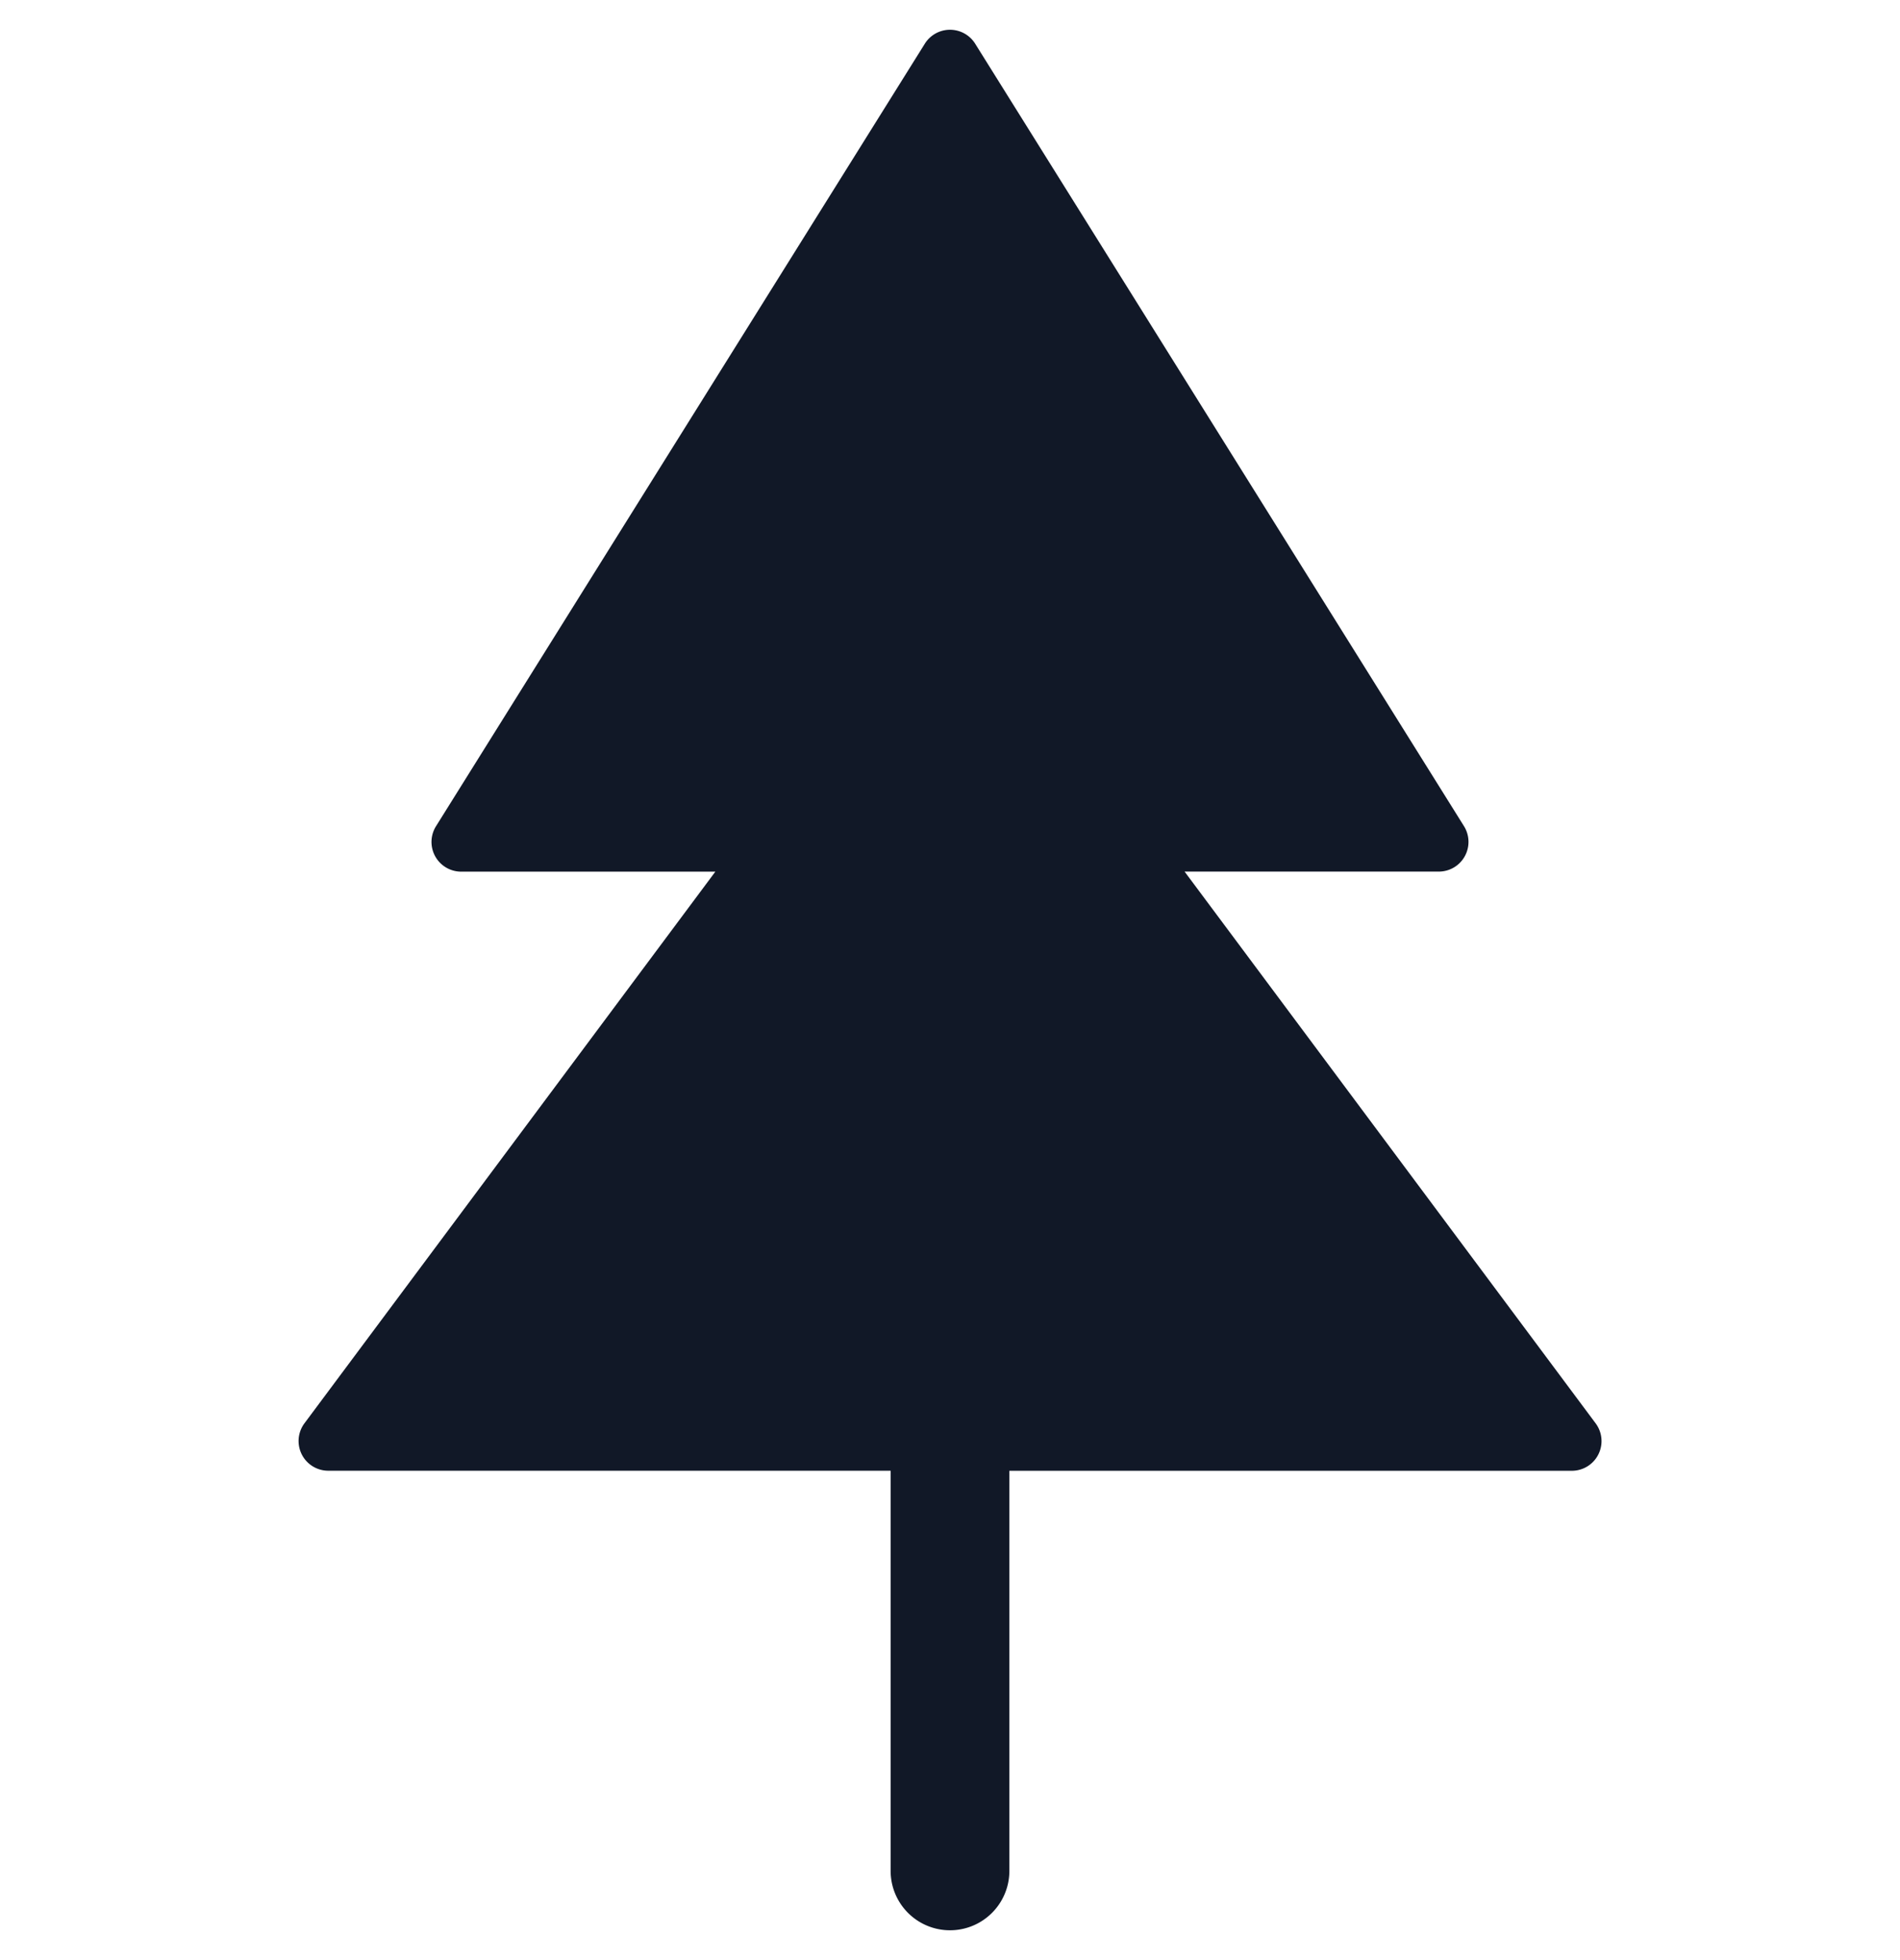 <svg xmlns="http://www.w3.org/2000/svg" width="32" height="33" fill="none"><path fill="#111827" fill-rule="evenodd" d="M15.576.736a.5.5 0 0 1 .848 0l8.233 13.174a.5.5 0 0 1-.424.764h-4.282l6.922 9.288a.5.5 0 0 1-.401.8H17v6.736a1 1 0 0 1-2 0v-6.737H5.528a.5.5 0 0 1-.4-.799l6.92-9.287H7.768a.5.5 0 0 1-.424-.766L15.576.736Z" clip-rule="evenodd"/></svg>
